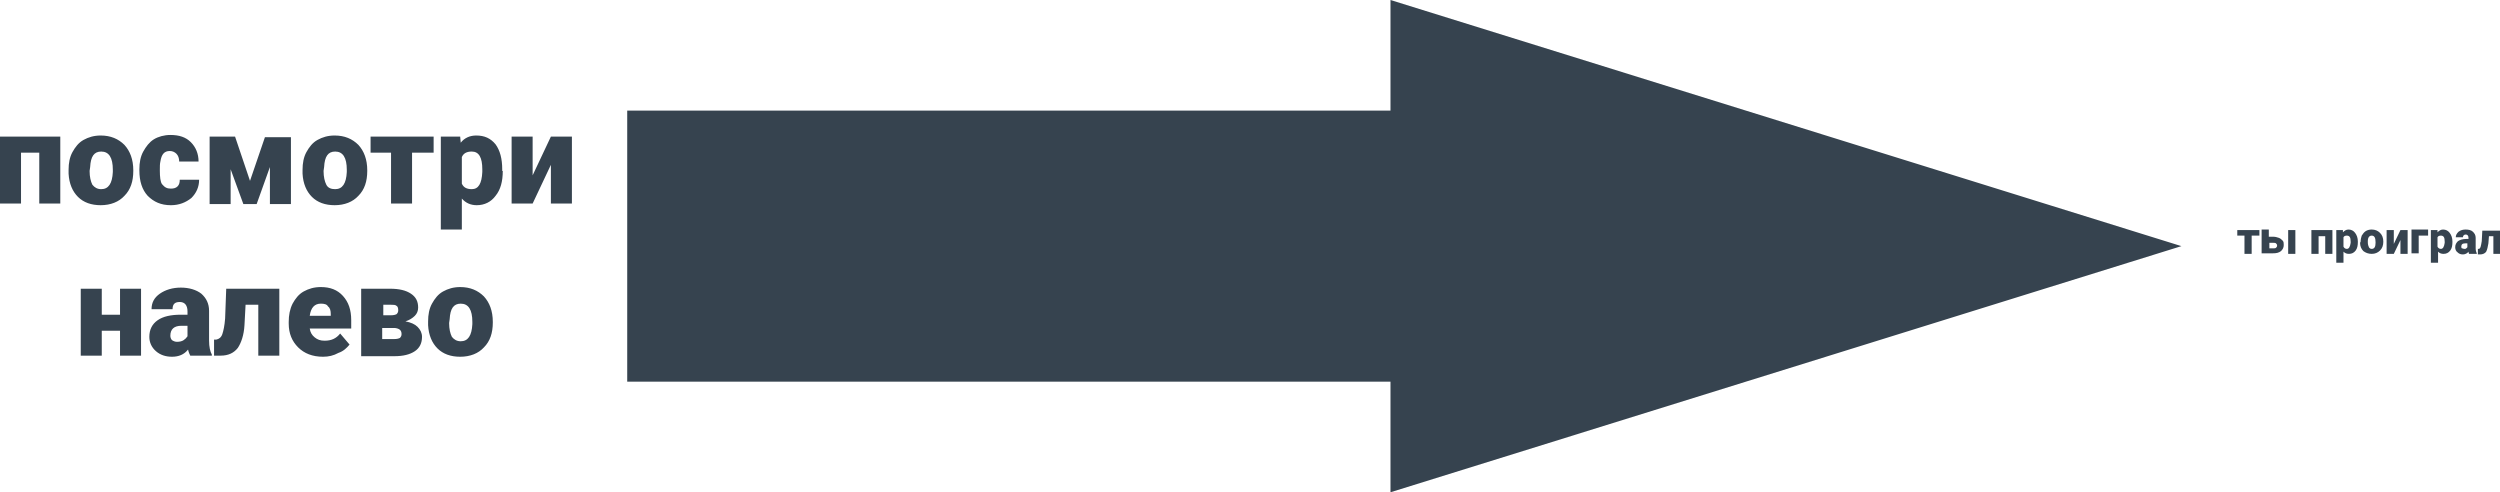 <svg version="1.1" xmlns="http://www.w3.org/2000/svg" x="0" y="0" viewBox="0 0 452 89" xml:space="preserve"><path d="M10.9 36.8H7.1v-9.2H3.8v9.2H0V24.7h10.9v12.1zm1.5-6.1c0-1.2.2-2.3.7-3.2.5-.9 1.1-1.7 2-2.2.9-.5 1.9-.8 3.1-.8 1.8 0 3.2.6 4.3 1.7 1 1.1 1.6 2.6 1.6 4.6v.1c0 1.9-.5 3.4-1.6 4.5-1 1.1-2.5 1.7-4.3 1.7-1.7 0-3.1-.5-4.1-1.5-1-1-1.6-2.4-1.7-4.2v-.7zm3.8.2c0 1.1.2 1.9.5 2.5.4.5.9.8 1.6.8 1.3 0 2-1 2.1-3.1v-.4c0-2.2-.7-3.3-2.1-3.3-1.3 0-1.9.9-2 2.8l-.1.7zm14.7 3.2c.5 0 .9-.1 1.2-.4.3-.3.4-.7.4-1.2H36c0 1.3-.5 2.4-1.4 3.3-1 .8-2.2 1.3-3.7 1.3-1.8 0-3.1-.6-4.2-1.7-1-1.1-1.5-2.6-1.5-4.6v-.2c0-1.2.2-2.3.7-3.2.5-.9 1.1-1.7 1.9-2.2.8-.5 1.9-.8 3-.8 1.6 0 2.8.4 3.7 1.3s1.4 2.1 1.4 3.5h-3.5c0-.6-.2-1.1-.5-1.4-.3-.3-.7-.5-1.2-.5-1 0-1.5.6-1.7 1.9-.1.4-.1.9-.1 1.6 0 1.2.1 2.1.4 2.5.5.6.9.8 1.6.8zm14.3-1.4l2.7-7.9h4.7v12.1h-3.8v-6.7l-2.4 6.7H44l-2.3-6.3v6.3h-3.8V24.7h4.6l2.7 8zm9.5-2c0-1.2.2-2.3.7-3.2.5-.9 1.1-1.7 2-2.2.9-.5 1.9-.8 3.1-.8 1.8 0 3.2.6 4.3 1.7 1 1.1 1.6 2.6 1.6 4.6v.1c0 1.9-.5 3.4-1.6 4.5-1 1.1-2.5 1.7-4.3 1.7-1.7 0-3.1-.5-4.1-1.5-1-1-1.6-2.4-1.7-4.2v-.7zm3.8.2c0 1.1.2 1.9.5 2.5s.9.8 1.6.8c1.3 0 2-1 2.1-3.1v-.4c0-2.2-.7-3.3-2.1-3.3-1.3 0-1.9.9-2 2.8l-.1.7zm19.8-3.3h-3.8v9.2h-3.8v-9.2H67v-2.9h11.4v2.9zm12.6 3.3c0 1.9-.4 3.4-1.3 4.5-.8 1.1-2 1.7-3.4 1.7-1.1 0-2-.4-2.7-1.2v5.6h-3.8V24.7h3.5l.1 1.1c.7-.9 1.7-1.3 2.8-1.3 1.5 0 2.6.5 3.5 1.6.8 1.1 1.2 2.6 1.2 4.5v.3zm-3.7-.3c0-2.1-.6-3.2-1.9-3.2-.9 0-1.5.3-1.8 1v4.8c.3.7.9 1 1.8 1 1.2 0 1.8-1 1.9-3.1v-.5zm12.4-5.9h3.8v12.1h-3.8v-7l-3.3 7h-3.8V24.7h3.8v7l3.3-7zM25.5 64.3h-3.8v-4.5h-3.3v4.5h-3.8V52.2h3.8v4.7h3.3v-4.7h3.8v12.1zm8.9 0c-.1-.2-.3-.6-.4-1.1-.7.9-1.7 1.3-2.9 1.3-1.1 0-2.1-.3-2.9-1S27 61.9 27 60.9c0-1.3.5-2.3 1.5-3s2.4-1 4.2-1h1.2v-.6c0-1.1-.5-1.7-1.4-1.7-.9 0-1.3.4-1.3 1.3h-3.8c0-1.2.5-2.1 1.5-2.8 1-.7 2.3-1.1 3.8-1.1s2.8.4 3.7 1.1c.9.8 1.4 1.8 1.4 3.1v5.4c0 1.1.2 2 .5 2.5v.2h-3.9zM32 61.8c.5 0 .9-.1 1.2-.3.3-.2.5-.4.7-.7v-1.9h-1.1c-1.3 0-2 .6-2 1.8 0 .3.1.6.3.8.3.2.6.3.9.3zm18.5-9.6v12.1h-3.8v-9.2h-2.3l-.2 3.7c-.1 1.8-.6 3.2-1.2 4.1-.7.9-1.7 1.4-3.1 1.4h-1.2v-2.9h.4c.5-.1.9-.4 1.1-1 .2-.6.4-1.5.5-2.8l.2-5.4h9.6zm7.9 12.3c-1.9 0-3.4-.6-4.5-1.7s-1.7-2.5-1.7-4.3v-.3c0-1.2.2-2.3.7-3.3.5-.9 1.1-1.7 2-2.2.9-.5 1.9-.8 3.1-.8 1.7 0 3 .5 4 1.6s1.5 2.5 1.5 4.4v1.5H56c.1.7.4 1.2.9 1.6.5.4 1 .6 1.8.6 1.2 0 2.1-.4 2.8-1.3l1.7 2c-.5.6-1.1 1.2-2 1.5-.9.5-1.8.7-2.8.7zm-.4-9.6c-1.1 0-1.8.7-2 2.2h3.8v-.3c0-.6-.1-1.1-.5-1.4-.2-.4-.7-.5-1.3-.5zm7.3 9.4V52.2h5.2c1.7 0 2.9.3 3.8.9.9.6 1.3 1.4 1.3 2.5 0 .6-.2 1.1-.6 1.5-.4.4-1 .8-1.7 1 1 .2 1.7.5 2.2 1 .5.5.8 1.1.8 1.8 0 1.1-.4 2-1.3 2.6-.9.6-2.1.9-3.7.9h-6zm3.8-7.3h1.6c.5 0 .8-.1 1-.2.2-.2.3-.4.3-.7 0-.4-.1-.7-.3-.8-.2-.2-.6-.2-1-.2h-1.4V57zm0 2.3v2h2.2c.5 0 .8-.1 1-.2.2-.2.3-.4.3-.7 0-.7-.4-1-1.2-1.1h-2.3zm8.3-1.2c0-1.2.2-2.3.7-3.2.5-.9 1.1-1.7 2-2.2.9-.5 1.9-.8 3.1-.8 1.8 0 3.2.6 4.3 1.7 1 1.1 1.6 2.6 1.6 4.6v.1c0 1.9-.5 3.4-1.6 4.5-1 1.1-2.5 1.7-4.3 1.7-1.7 0-3.1-.5-4.1-1.5-1-1-1.6-2.4-1.7-4.2v-.7zm3.8.3c0 1.1.2 1.9.5 2.5.4.5.9.8 1.6.8 1.3 0 2-1 2.1-3.1v-.4c0-2.2-.7-3.3-2.1-3.3-1.3 0-1.9.9-2 2.8l-.1.7zm327.2-15.8h-1.3v3.3h-1.3v-3.3h-1.3v-1h4v1zm1.9.2h.7c.4 0 .7.1 1 .2.3.1.5.3.7.5.2.2.2.5.2.8 0 .5-.2.8-.5 1.1-.4.3-.8.4-1.5.4h-2v-4.3h1.3v1.3zm0 1v1.1h.7c.2 0 .4 0 .5-.1.1-.1.2-.2.2-.4s-.1-.3-.2-.4c-.1-.1-.3-.1-.5-.1h-.7zm4.7 2.1h-1.3v-4.3h1.3v4.3zm6.7 0h-1.3v-3.2h-1.2v3.2h-1.3v-4.3h3.8v4.3zm4.6-2.2c0 .7-.1 1.2-.4 1.6-.3.4-.7.6-1.2.6-.4 0-.7-.1-1-.4v2h-1.3v-5.9h1.2v.4c.3-.3.6-.5 1-.5.5 0 .9.2 1.2.6s.5.9.5 1.6zm-1.3 0c0-.8-.2-1.1-.7-1.1-.3 0-.5.1-.6.3v1.7c.1.2.3.4.6.4.4 0 .6-.4.7-1.1v-.2zm1.8 0c0-.4.1-.8.2-1.1.2-.3.4-.6.7-.8.3-.2.7-.3 1.1-.3.6 0 1.1.2 1.5.6.4.4.6.9.6 1.6 0 .7-.2 1.2-.6 1.6-.4.4-.9.6-1.5.6s-1.1-.2-1.5-.5c-.4-.4-.6-.9-.6-1.5l.1-.2zm1.3.1c0 .4.1.7.2.9.1.2.3.3.5.3.5 0 .7-.4.7-1.1v-.1c0-.8-.2-1.2-.7-1.2-.4 0-.7.3-.7 1v.2zm5.9-2.2h1.3v4.3H434v-2.5l-1.2 2.5h-1.3v-4.3h1.3v2.5l1.2-2.5zm5 1h-1.7v3.2H436v-4.3h3v1.1zm4.4 1.1c0 .7-.1 1.2-.4 1.6-.3.4-.7.6-1.2.6-.4 0-.7-.1-1-.4v2h-1.3v-5.9h1.2v.4c.3-.3.6-.5 1-.5.5 0 .9.2 1.2.6.3.4.5.9.5 1.6zm-1.4 0c0-.8-.2-1.1-.7-1.1-.3 0-.5.1-.6.3v1.7c.1.2.3.4.6.4.4 0 .6-.4.7-1.1v-.2zm4.4 2.2c0-.1-.1-.2-.1-.4-.2.3-.6.5-1 .5s-.7-.1-1-.4c-.3-.2-.4-.6-.4-.9 0-.5.2-.8.5-1.1.3-.2.8-.4 1.5-.4h.4V43c0-.4-.2-.6-.5-.6s-.5.2-.5.5H444c0-.4.2-.7.5-1 .4-.3.8-.4 1.3-.4s1 .1 1.3.4c.3.3.5.6.5 1.1v1.9c0 .4.1.7.2.9v.1h-1.4zm-.9-.9c.2 0 .3 0 .4-.1l.2-.2V44h-.4c-.5 0-.7.2-.7.6 0 .1 0 .2.1.3.2 0 .3.1.4.1zm6.6-3.4v4.3h-1.3v-3.2h-.8l-.1 1.3c-.1.6-.2 1.1-.4 1.5-.2.3-.6.5-1.1.5h-.4v-1h.1c.2 0 .3-.1.4-.4s.1-.5.2-1l.1-1.9h3.3zm-57.7 2.9L251.4 0v20h-138v49h138v20z" fill="#36434f"/></svg>